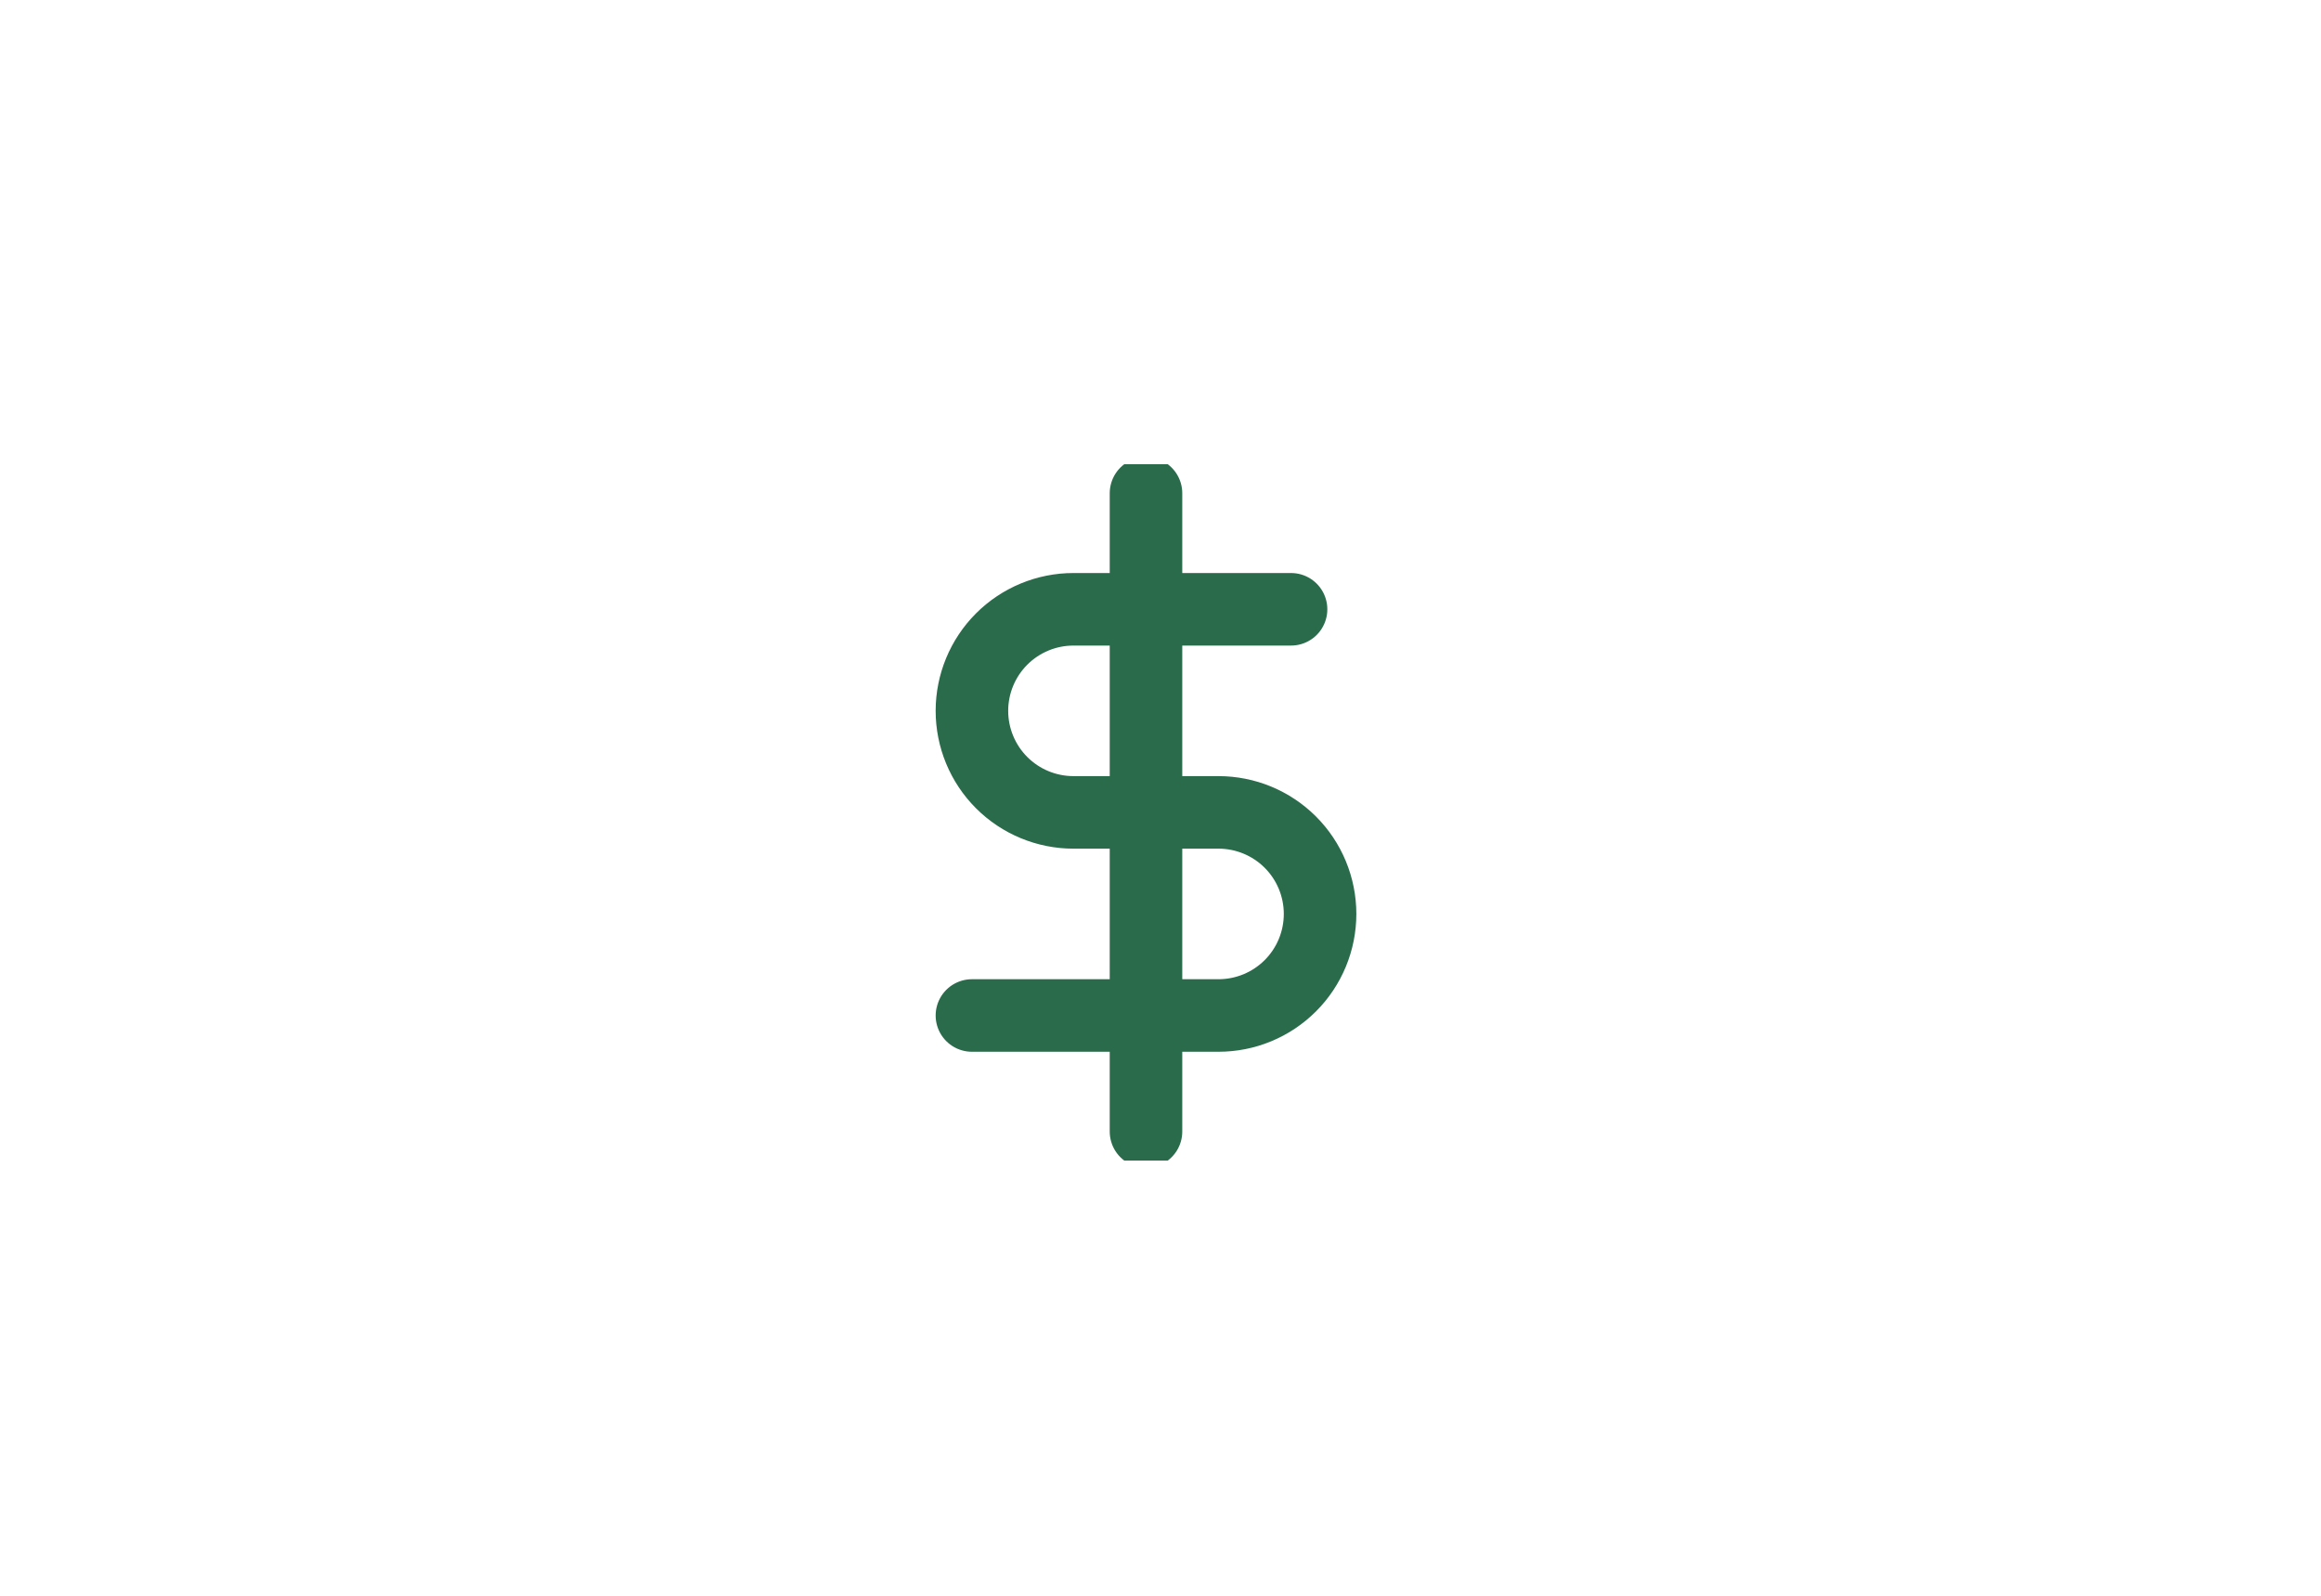 <svg width="80" height="55" viewBox="0 0 80 55" fill="none" xmlns="http://www.w3.org/2000/svg">
<g clip-path="url(#clip0_475_1351)">
<path d="M39.5 17V39" stroke="#296B4A" stroke-width="2.5" stroke-linecap="round" stroke-linejoin="round"/>
<path d="M44.5 21H37C36.072 21 35.181 21.369 34.525 22.025C33.869 22.681 33.5 23.572 33.5 24.5C33.5 25.428 33.869 26.319 34.525 26.975C35.181 27.631 36.072 28 37 28H42C42.928 28 43.818 28.369 44.475 29.025C45.131 29.681 45.5 30.572 45.5 31.5C45.5 32.428 45.131 33.319 44.475 33.975C43.818 34.631 42.928 35 42 35H33.5" stroke="#296B4A" stroke-width="2.5" stroke-linecap="round" stroke-linejoin="round"/>
</g>
<defs>
<clipPath id="clip0_475_1351">
<rect width="24" height="24" fill="white" transform="translate(27.5 16)"/>
</clipPath>
</defs>
</svg>
